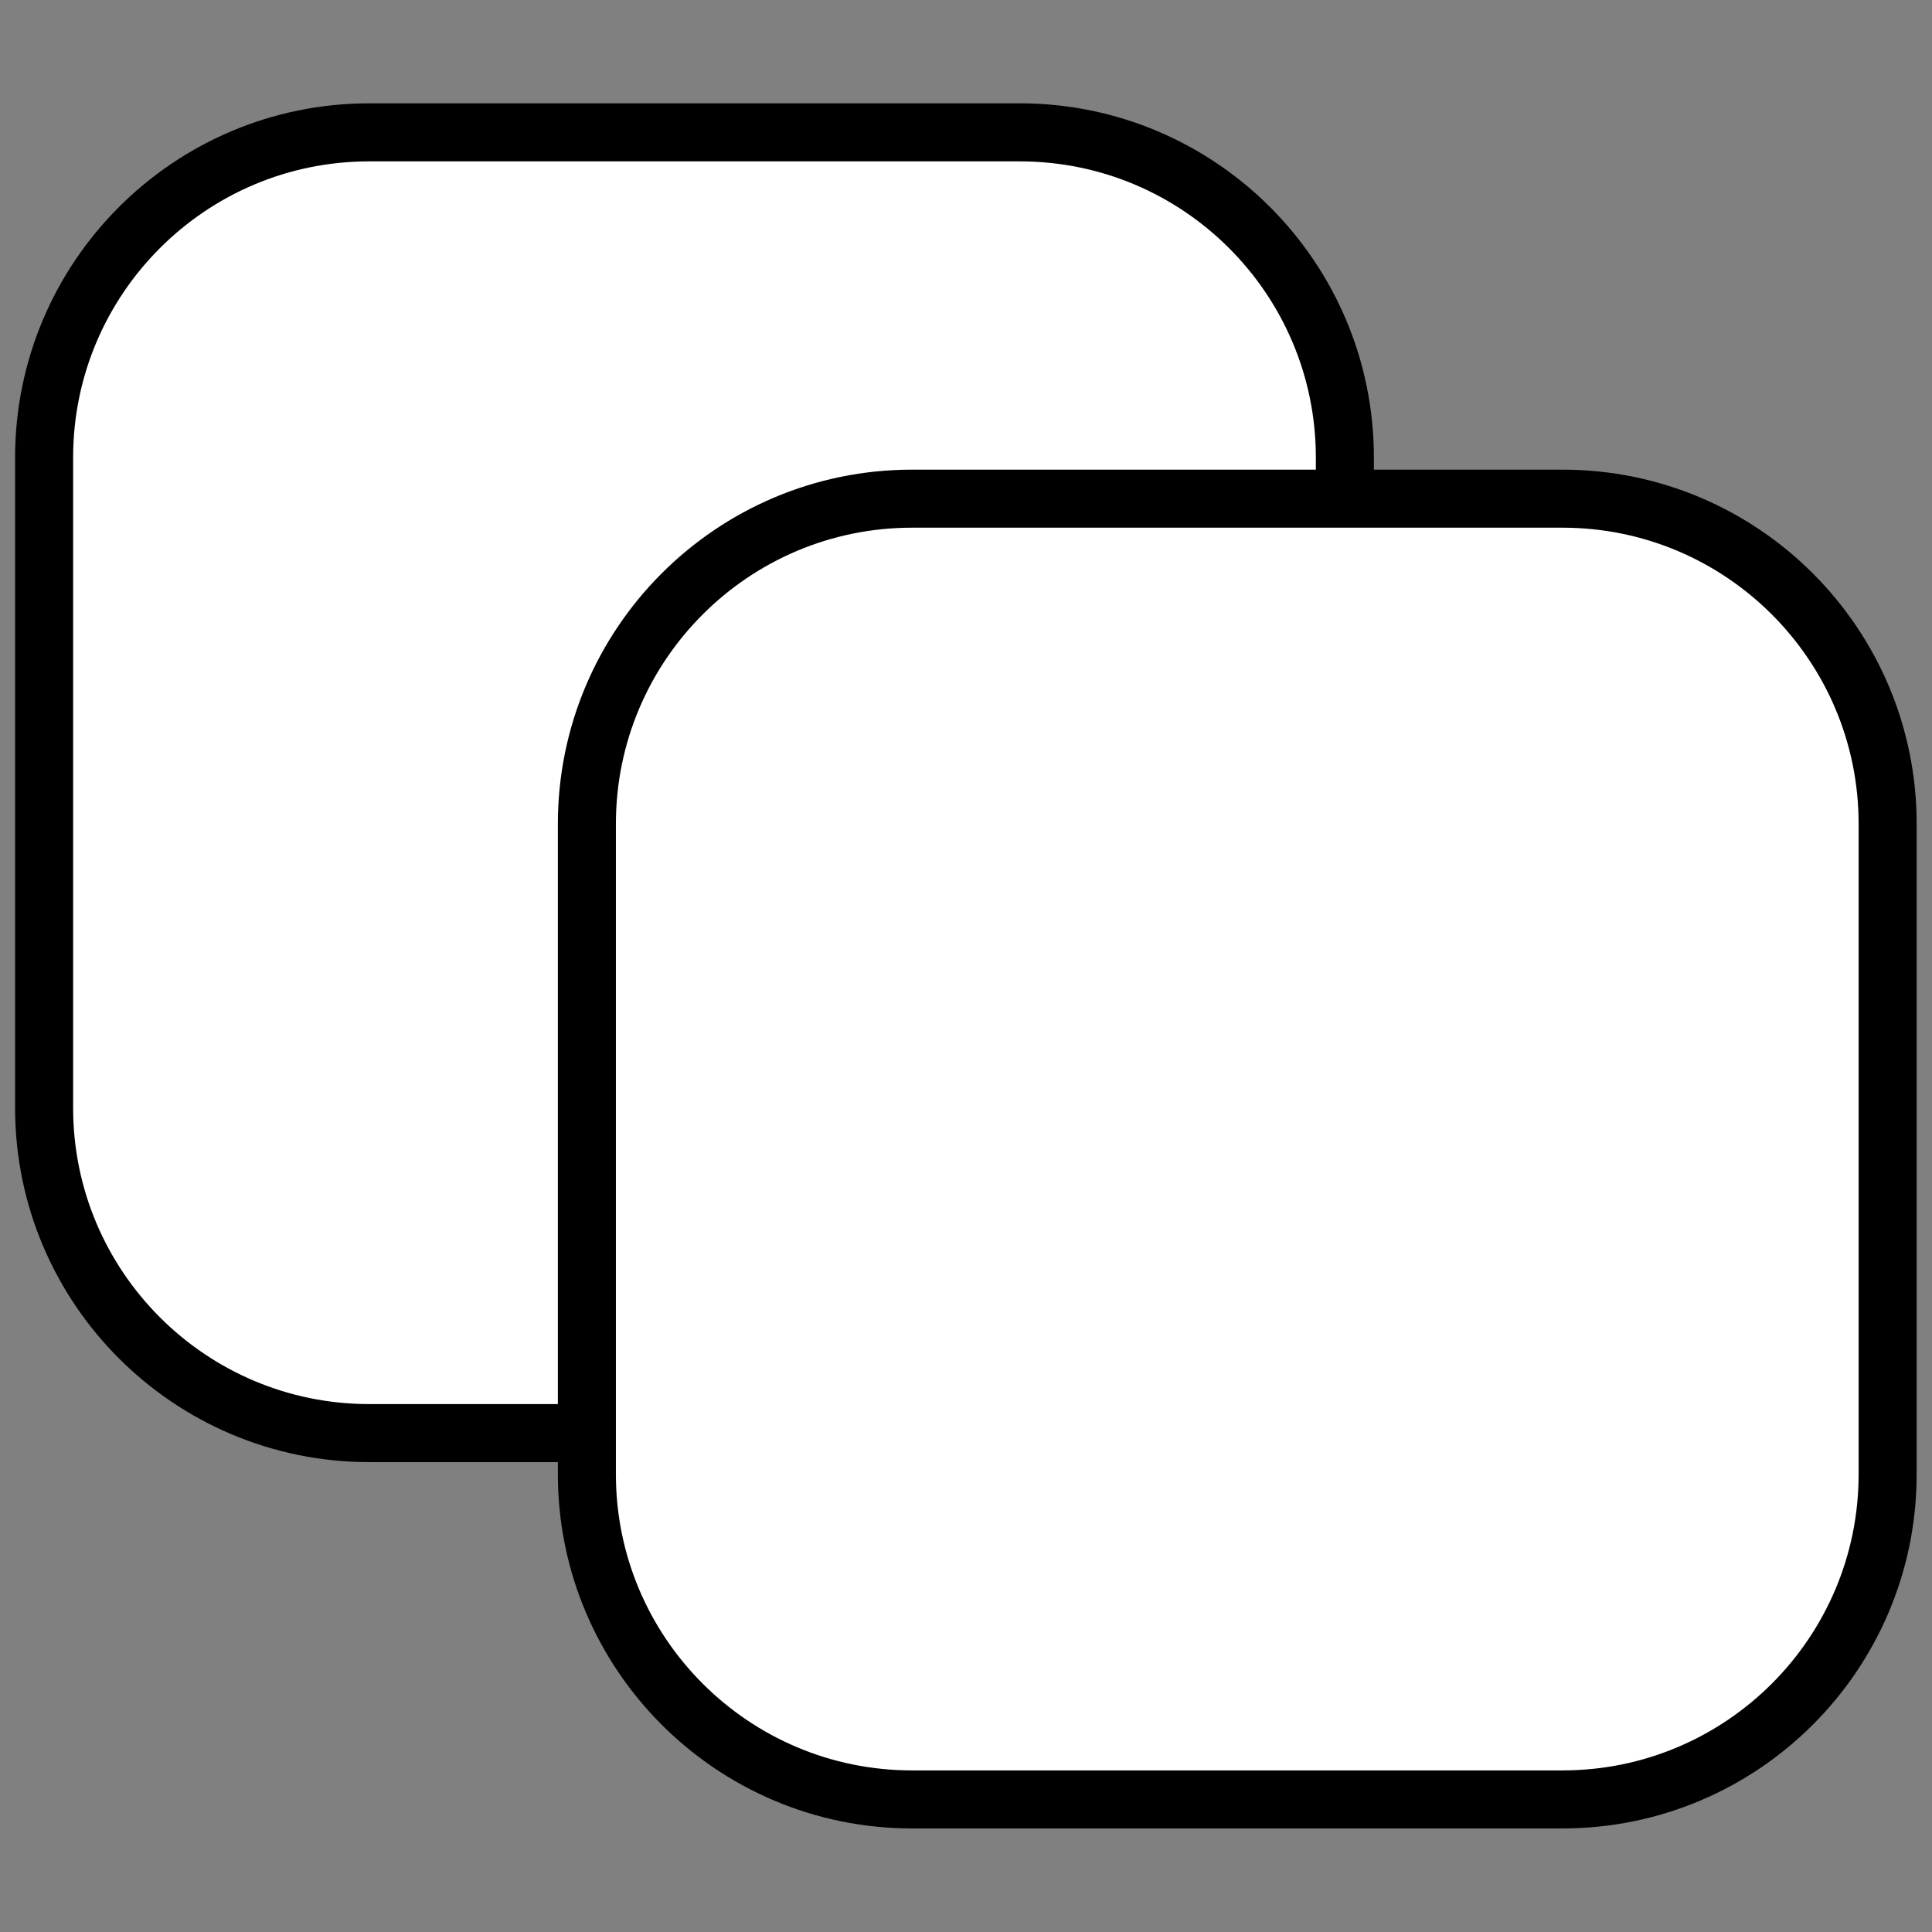 <?xml version="1.0" encoding="UTF-8" standalone="no"?>
<!DOCTYPE svg PUBLIC "-//W3C//DTD SVG 1.1//EN" "http://www.w3.org/Graphics/SVG/1.1/DTD/svg11.dtd">
<svg width="100%" height="100%" viewBox="0 0 100 100" version="1.1" xmlns="http://www.w3.org/2000/svg" xmlns:xlink="http://www.w3.org/1999/xlink" xml:space="preserve" xmlns:serif="http://www.serif.com/" style="fill-rule:evenodd;clip-rule:evenodd;stroke-linecap:round;stroke-linejoin:round;stroke-miterlimit:1.5;">
    <rect x="0" y="0" width="100" height="100" fill="#808080" stroke="none"/>
    <g transform="matrix(5.179,0,0,5.179,-90.939,-76.014)">
        <path d="M31,19.25C31,17.456 29.544,16 27.75,16L21.25,16C19.456,16 18,17.456 18,19.25L18,25.75C18,27.544 19.456,29 21.25,29L27.75,29C29.544,29 31,27.544 31,25.75L31,19.25Z" style="fill:white;stroke:black;stroke-width:0.58px;"/>
    </g>
    <g transform="matrix(5.179,0,0,5.179,-62.845,-57.053)">
        <path d="M31,19.25C31,17.456 29.544,16 27.75,16L21.25,16C19.456,16 18,17.456 18,19.25L18,25.75C18,27.544 19.456,29 21.25,29L27.75,29C29.544,29 31,27.544 31,25.75L31,19.25Z" style="fill:white;stroke:black;stroke-width:0.58px;"/>
    </g>
</svg>
